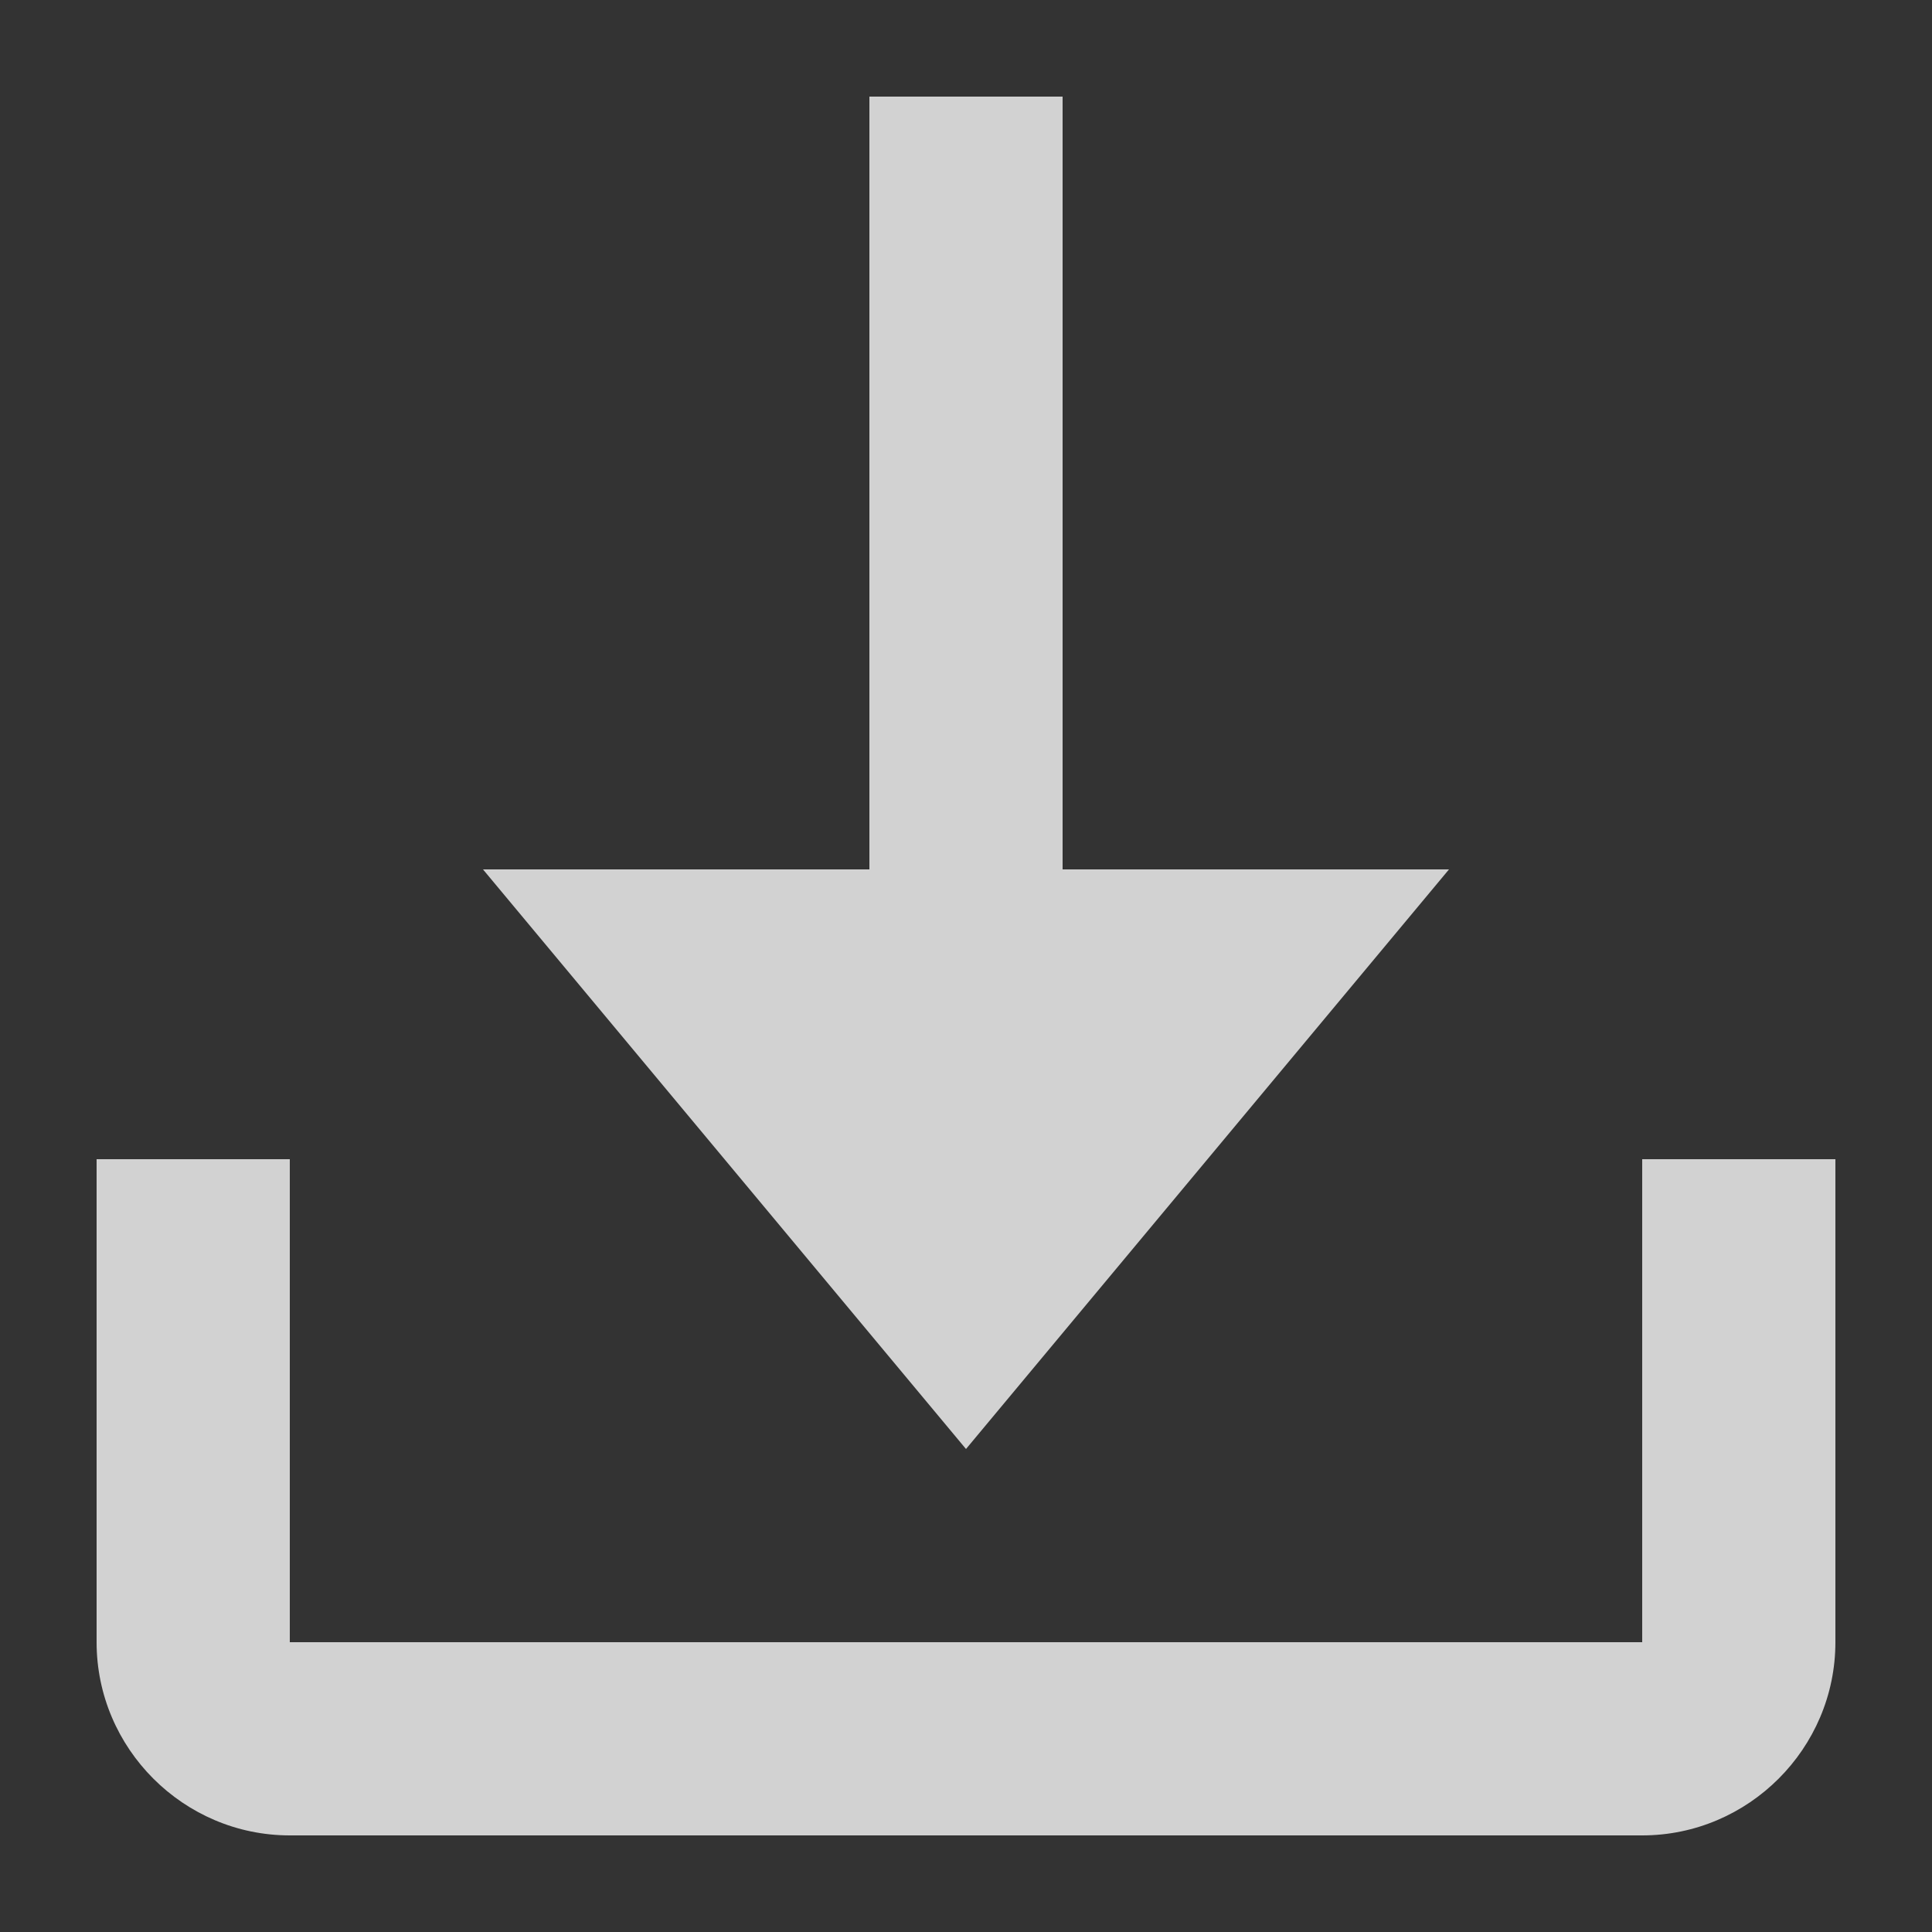 <?xml version="1.0" encoding="utf-8"?>
<!-- Generator: Adobe Illustrator 23.0.2, SVG Export Plug-In . SVG Version: 6.00 Build 0)  -->
<svg version="1.1" id="Calque_1" xmlns="http://www.w3.org/2000/svg" xmlns:xlink="http://www.w3.org/1999/xlink" x="0px" y="0px"
	 viewBox="0 0 20 20" style="enable-background:new 0 0 20 20;" xml:space="preserve">
<rect x="0" y="0" width="20" height="20" fill="#333333" stroke="none"/>
<style type="text/css">
	.st0{opacity:0.78;fill:#FFFFFF;}
</style>
<title>download</title>
<path class="st0" d="M17,12v5H3v-5H1v5c0,1.1,0.9,2,2,2h14c1.1,0,2-0.9,2-2v-5H17z"/>
<path class="st0" d="M10,15l5-6h-4V1H9v8H5L10,15z"/>
</svg>
